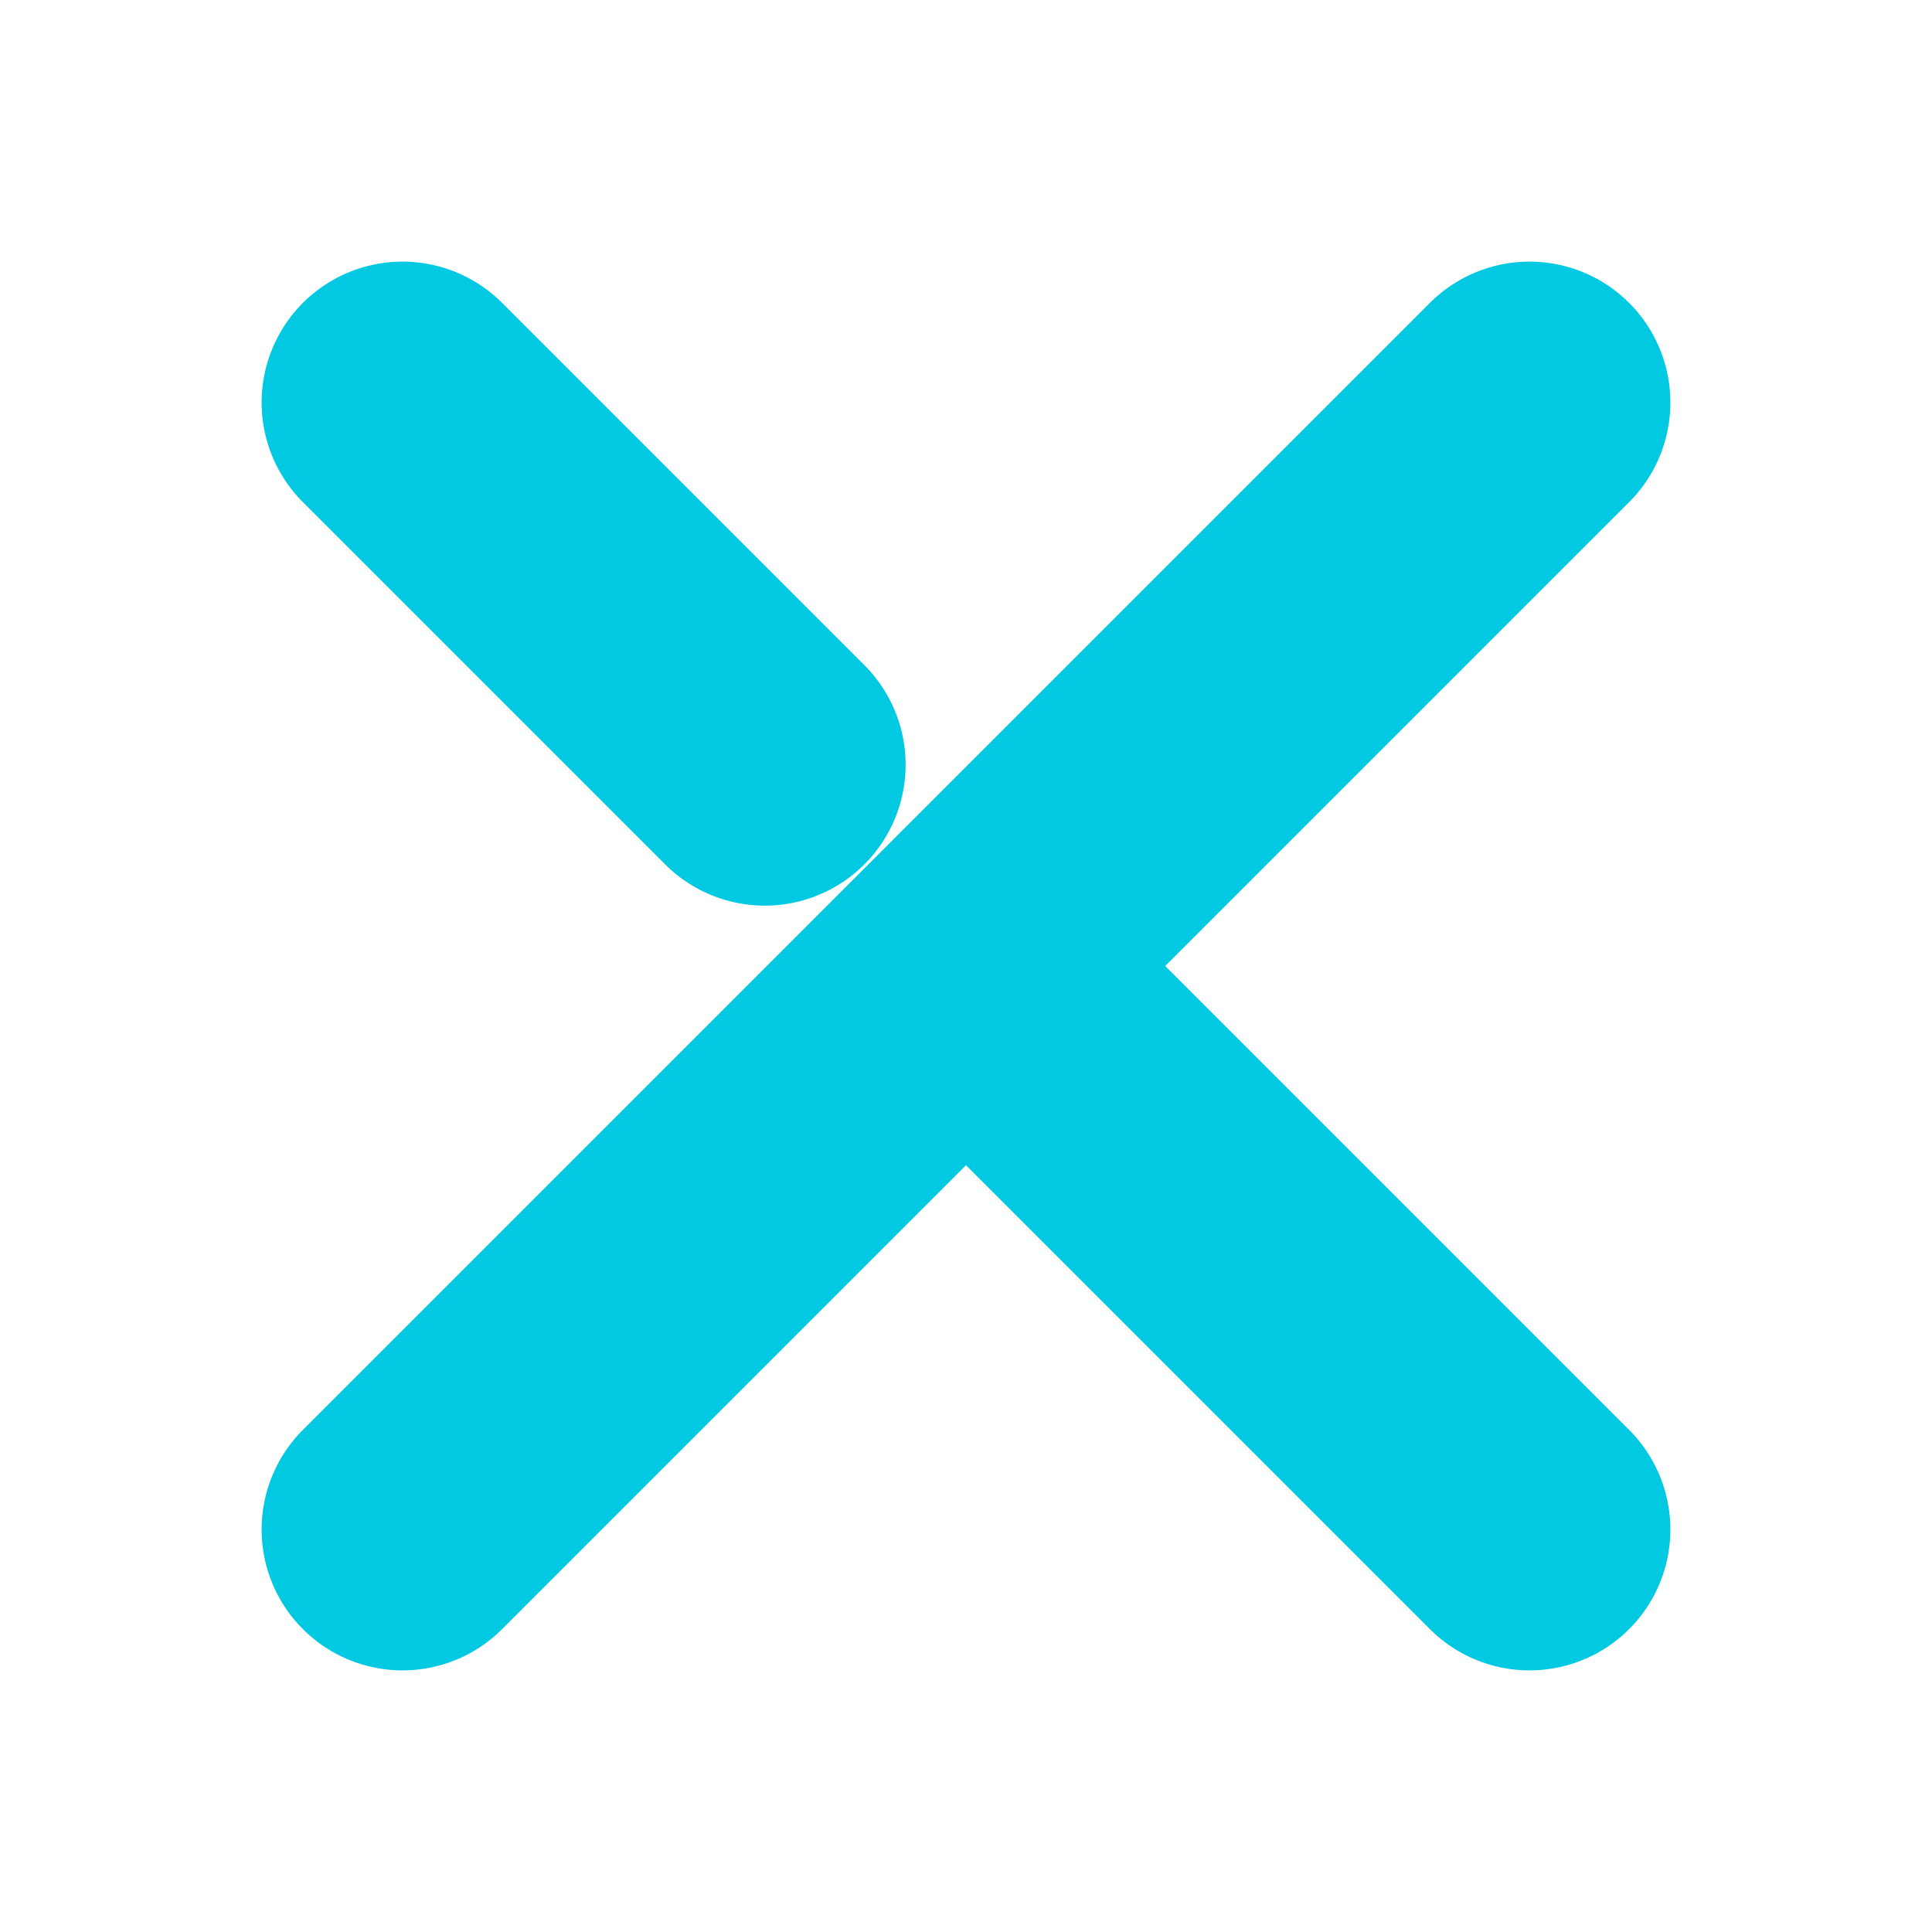 <svg viewBox="0 0 24 24" fill="none" xmlns="http://www.w3.org/2000/svg"><g id="SVGRepo_bgCarrier" stroke-width="0"></g><g id="SVGRepo_tracerCarrier" stroke-linecap="round" stroke-linejoin="round"></g><g id="SVGRepo_iconCarrier"> <path d="M19 5L5 19M5 5L9.5 9.5M19 19L12 12" stroke="#00C9E1" stroke-width="3.5" stroke-linecap="round" stroke-linejoin="round"></path> </g></svg>